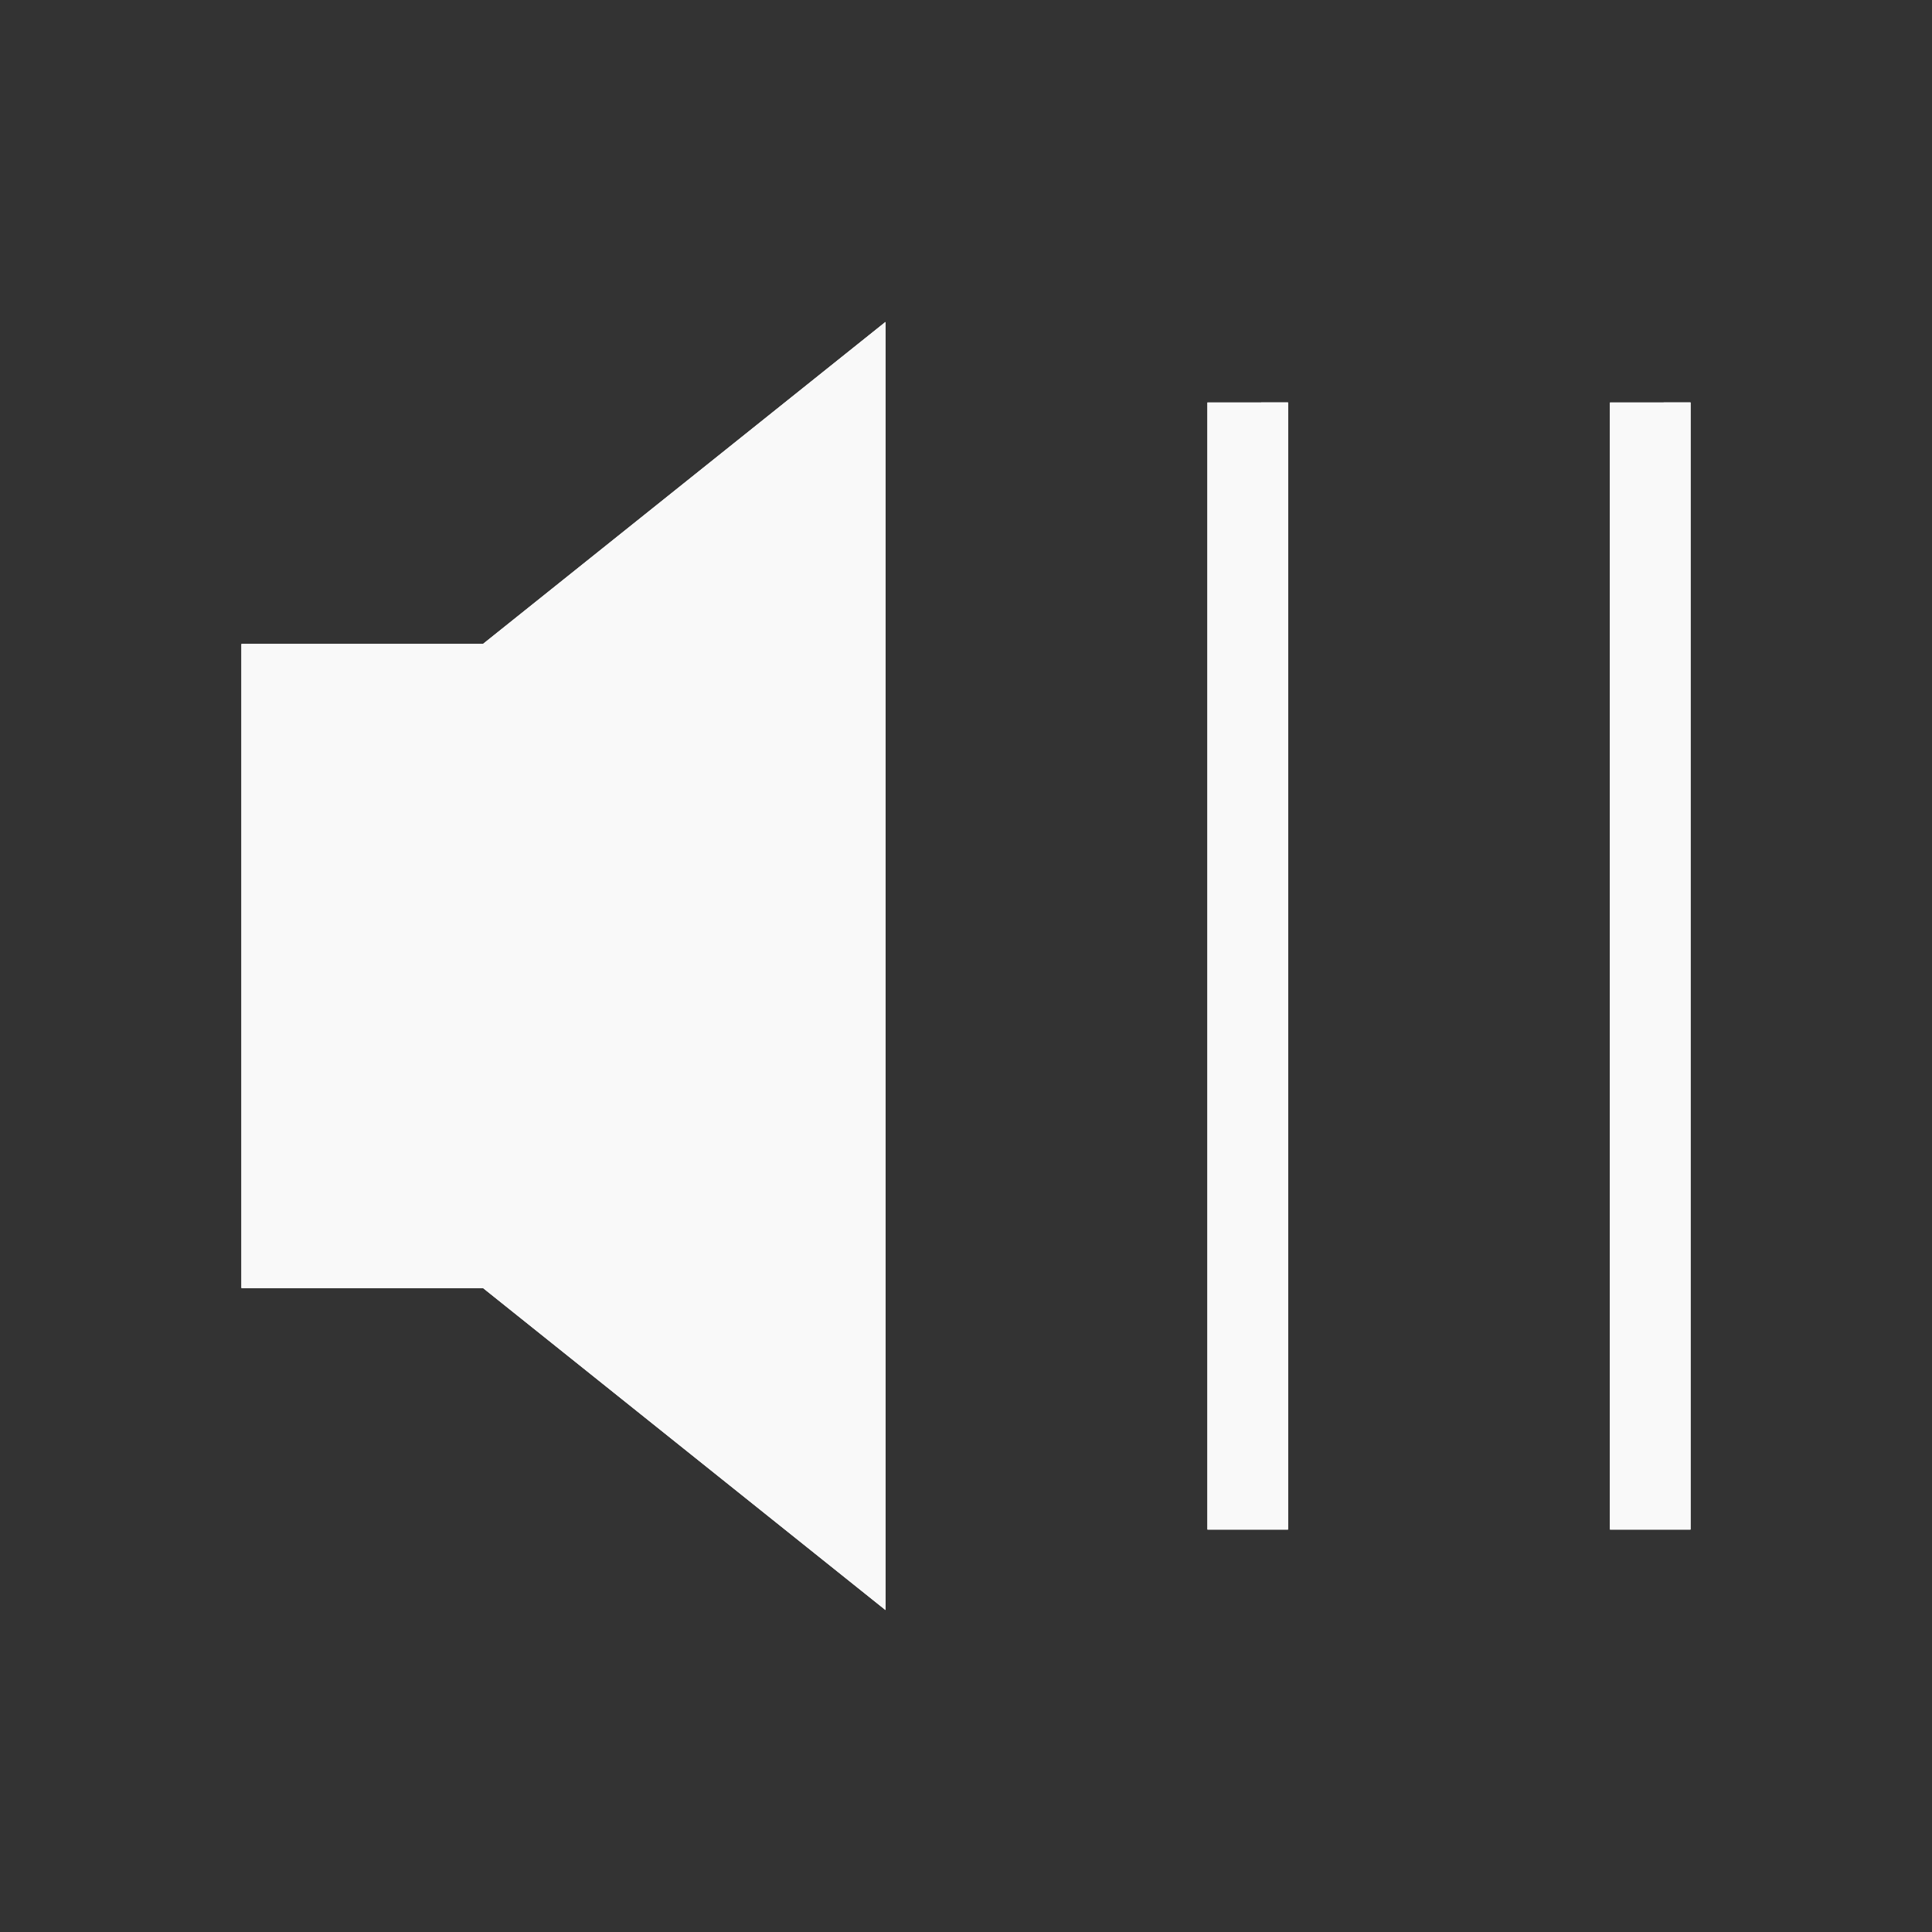 <?xml version="1.0" encoding="UTF-8" standalone="no"?>
<svg
   xmlns:dc="http://purl.org/dc/elements/1.1/"
   xmlns:cc="http://creativecommons.org/ns#"
   xmlns:rdf="http://www.w3.org/1999/02/22-rdf-syntax-ns#"
   xmlns:svg="http://www.w3.org/2000/svg"
   xmlns="http://www.w3.org/2000/svg"
   xmlns:sodipodi="http://sodipodi.sourceforge.net/DTD/sodipodi-0.dtd"
   xmlns:inkscape="http://www.inkscape.org/namespaces/inkscape"
   width="24"
   height="24"
   version="1.1"
   id="svg8"
   sodipodi:docname="audio-volume-overamplified.svg"
   inkscape:version="0.92.5 (2060ec1f9f, 2020-04-08)">
  <rect width="100%" height="100%" fill="#333333" stroke="none"/>
  <defs
     id="defs12" />
    <style
       id="current-color-scheme"
       type="text/css">
      .ColorScheme-Text {
        color:#f9f9f9;
      }
    </style>
  <sodipodi:namedview
     pagecolor="#ffffff"
     bordercolor="#666666"
     borderopacity="1"
     objecttolerance="10"
     gridtolerance="10"
     guidetolerance="10"
     inkscape:pageopacity="0"
     inkscape:pageshadow="2"
     inkscape:window-width="1085"
     inkscape:window-height="480"
     id="namedview10"
     showgrid="false"
     inkscape:zoom="9.8333333"
     inkscape:cx="1.0677966"
     inkscape:cy="12"
     inkscape:window-x="0"
     inkscape:window-y="25"
     inkscape:window-maximized="0"
     inkscape:current-layer="svg8" />
  <path
     d="M 11,4 6,8 H 3 v 8 h 3 l 5,4 z m 4,1 v 14 h 1 V 5 Z m 5,0 v 14 h 1 V 5 Z"
     id="path2"
     inkscape:connector-curvature="0"
     class="ColorScheme-Text"
     style="fill:currentColor;paint-order:stroke fill markers" />
  <path
     d="M 11,4 6,8 H 3 v 8 h 3 l 5,4 z m 4,1 v 14 h 1 V 5 Z m 5,0 v 14 h 1 V 5 Z"
     id="path4"
     inkscape:connector-curvature="0"
     class="ColorScheme-Text"
     style="fill:currentColor;paint-order:stroke fill markers" />
  <path
     d="M 11,4 6,8 H 3 v 8 h 3 l 5,4 z m 4,1 v 14 h 1 V 5 Z m 5,0 v 14 h 1 V 5 Z"
     id="path6"
     inkscape:connector-curvature="0"
     class="ColorScheme-Text"
     style="fill:currentColor;paint-order:stroke fill markers" />
</svg>
